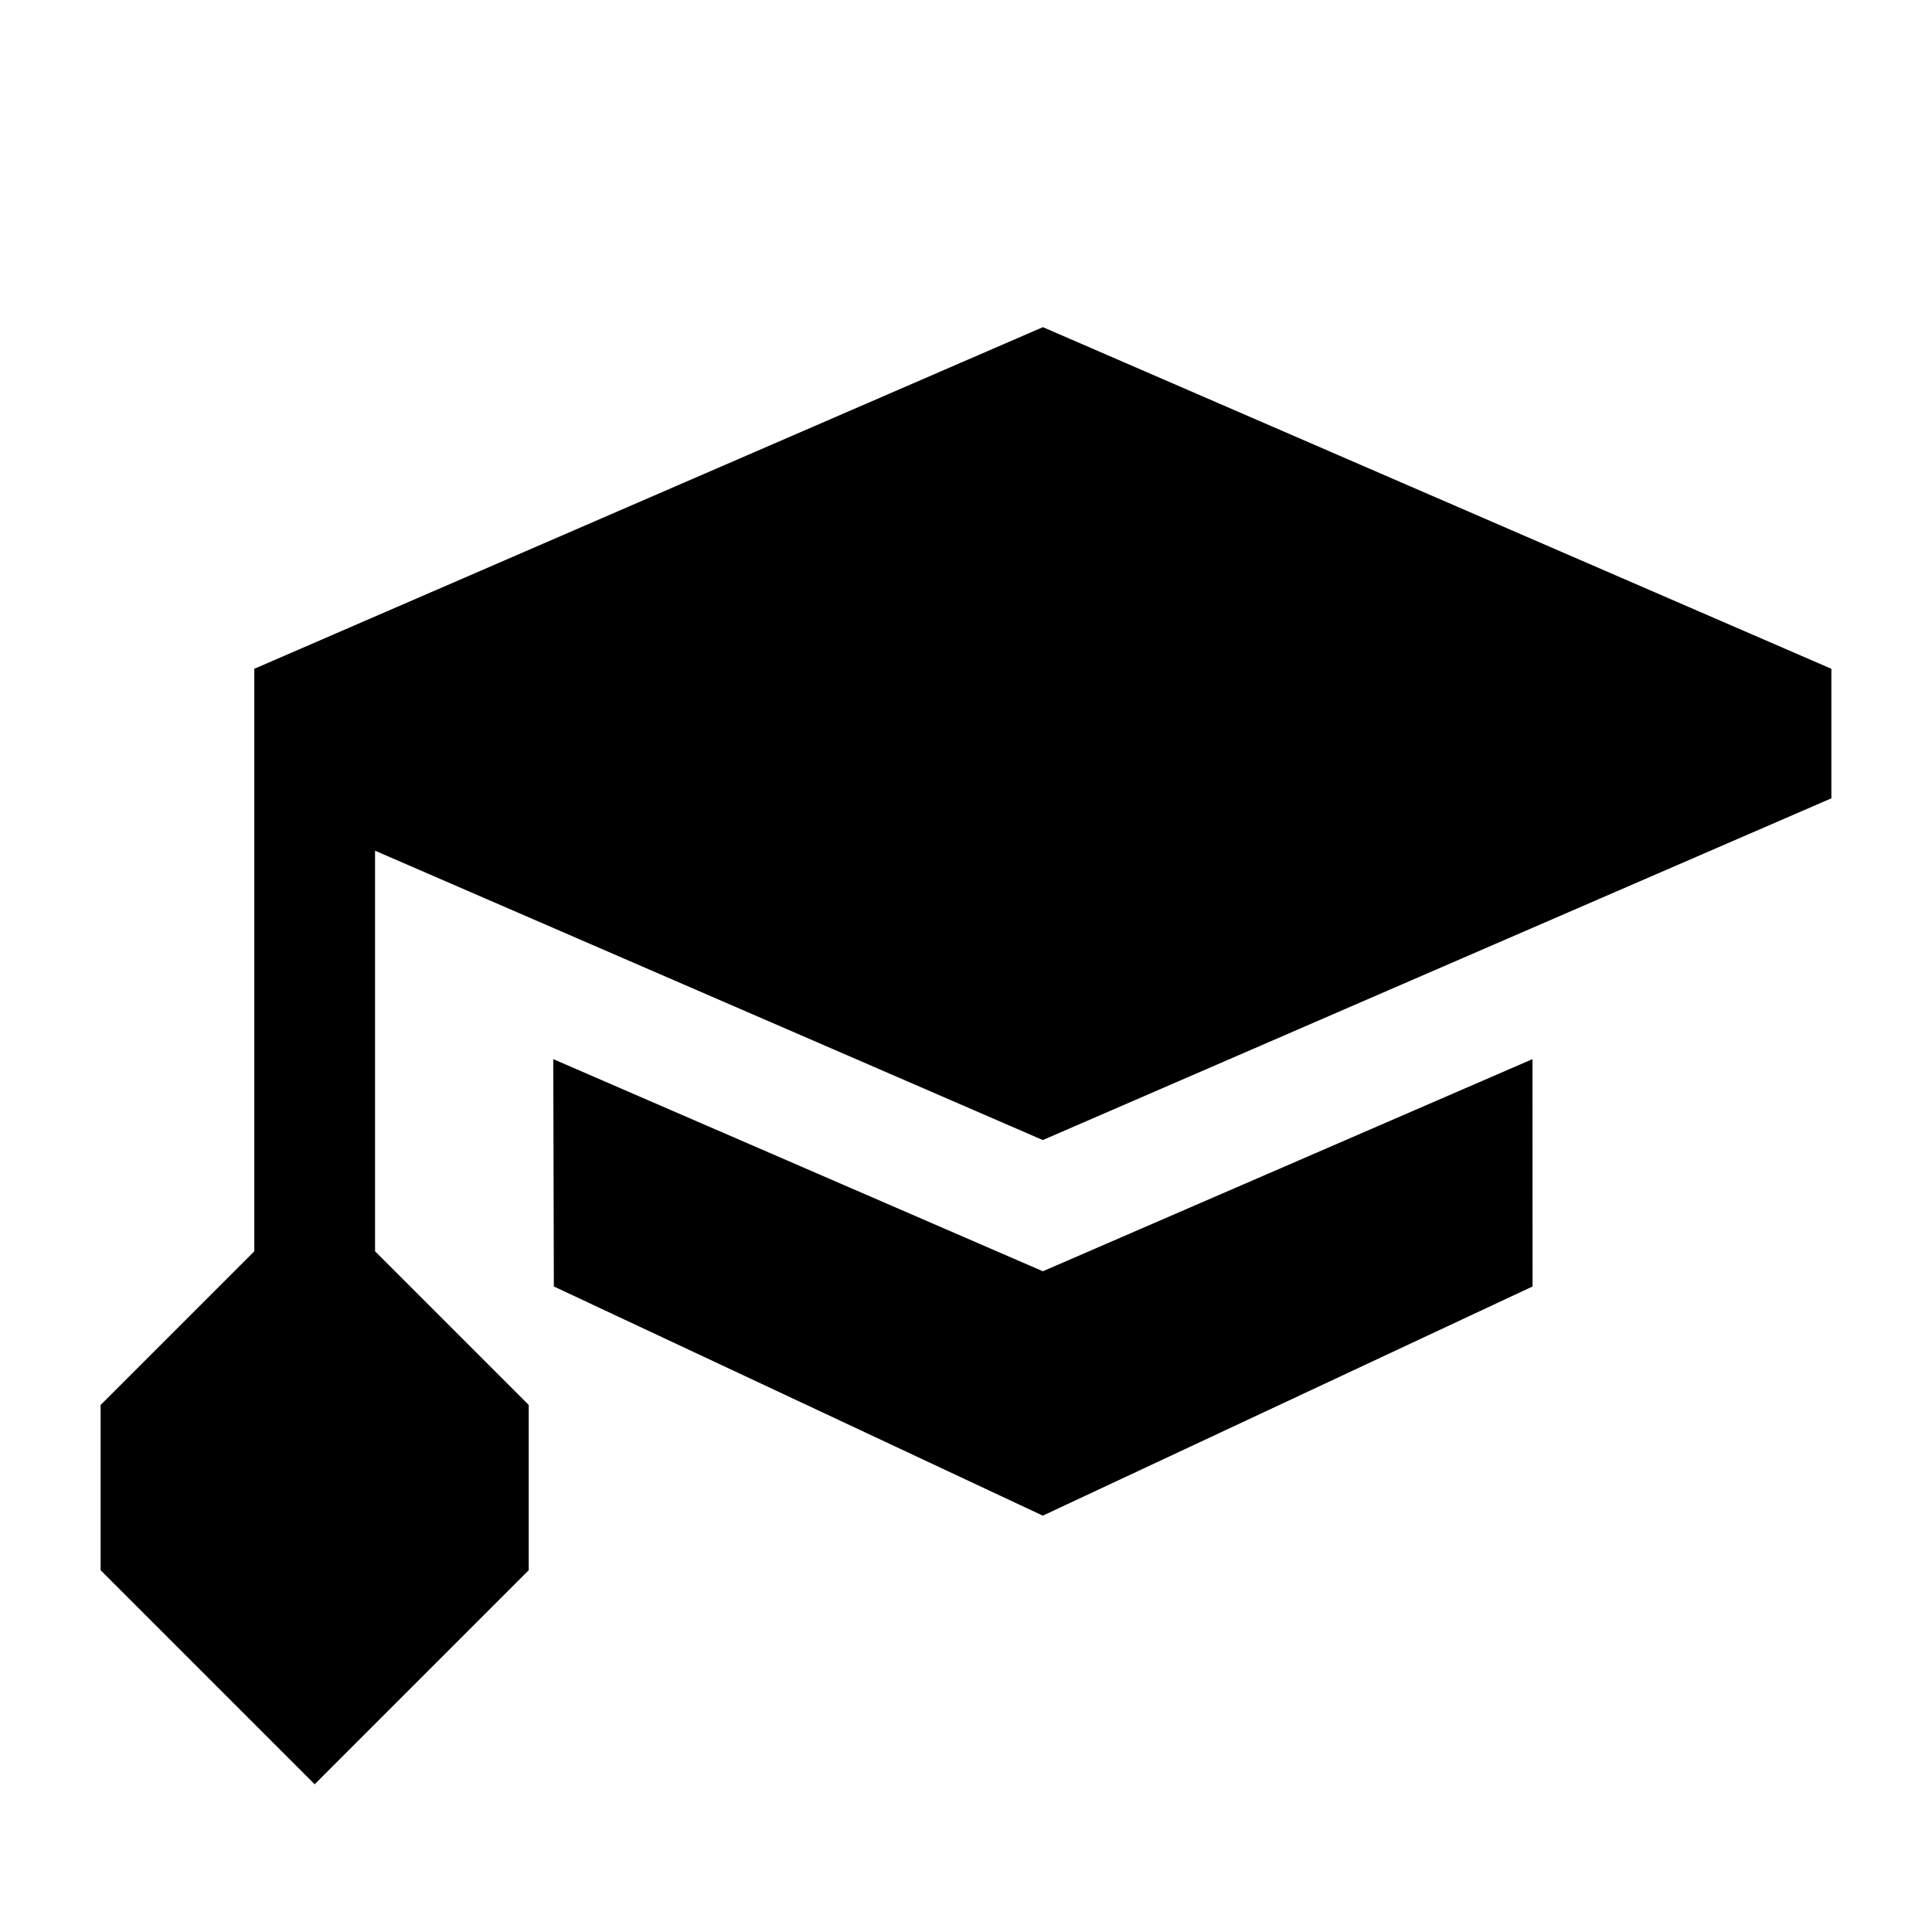 <svg xmlns="http://www.w3.org/2000/svg" fill="none" viewBox="0 0 24 24" id="Graduation-Cap--Streamline-Sharp">
  <desc>
    Graduation Cap Streamline Icon: https://streamlinehq.com
  </desc>
  <g id="graduation-cap--graduation-cap-education">
    <path id="Union" fill="#000000" fill-rule="evenodd" d="m22.75 8.308 -9.795 -4.244L3.159 8.308v7.236L1.25 17.453v2.053l2.659 2.659 2.659 -2.659v-2.053l-1.909 -1.909v-4.976l8.295 3.594L22.75 9.917V8.308ZM6.873 13.157l0.007 2.824 6.074 2.847 6.084 -2.847 -0.001 -2.824 -5.784 2.506 -0.298 0.129 -0.298 -0.129 -5.784 -2.506Z" clip-rule="evenodd" stroke-width="1"></path>
  </g>
</svg>